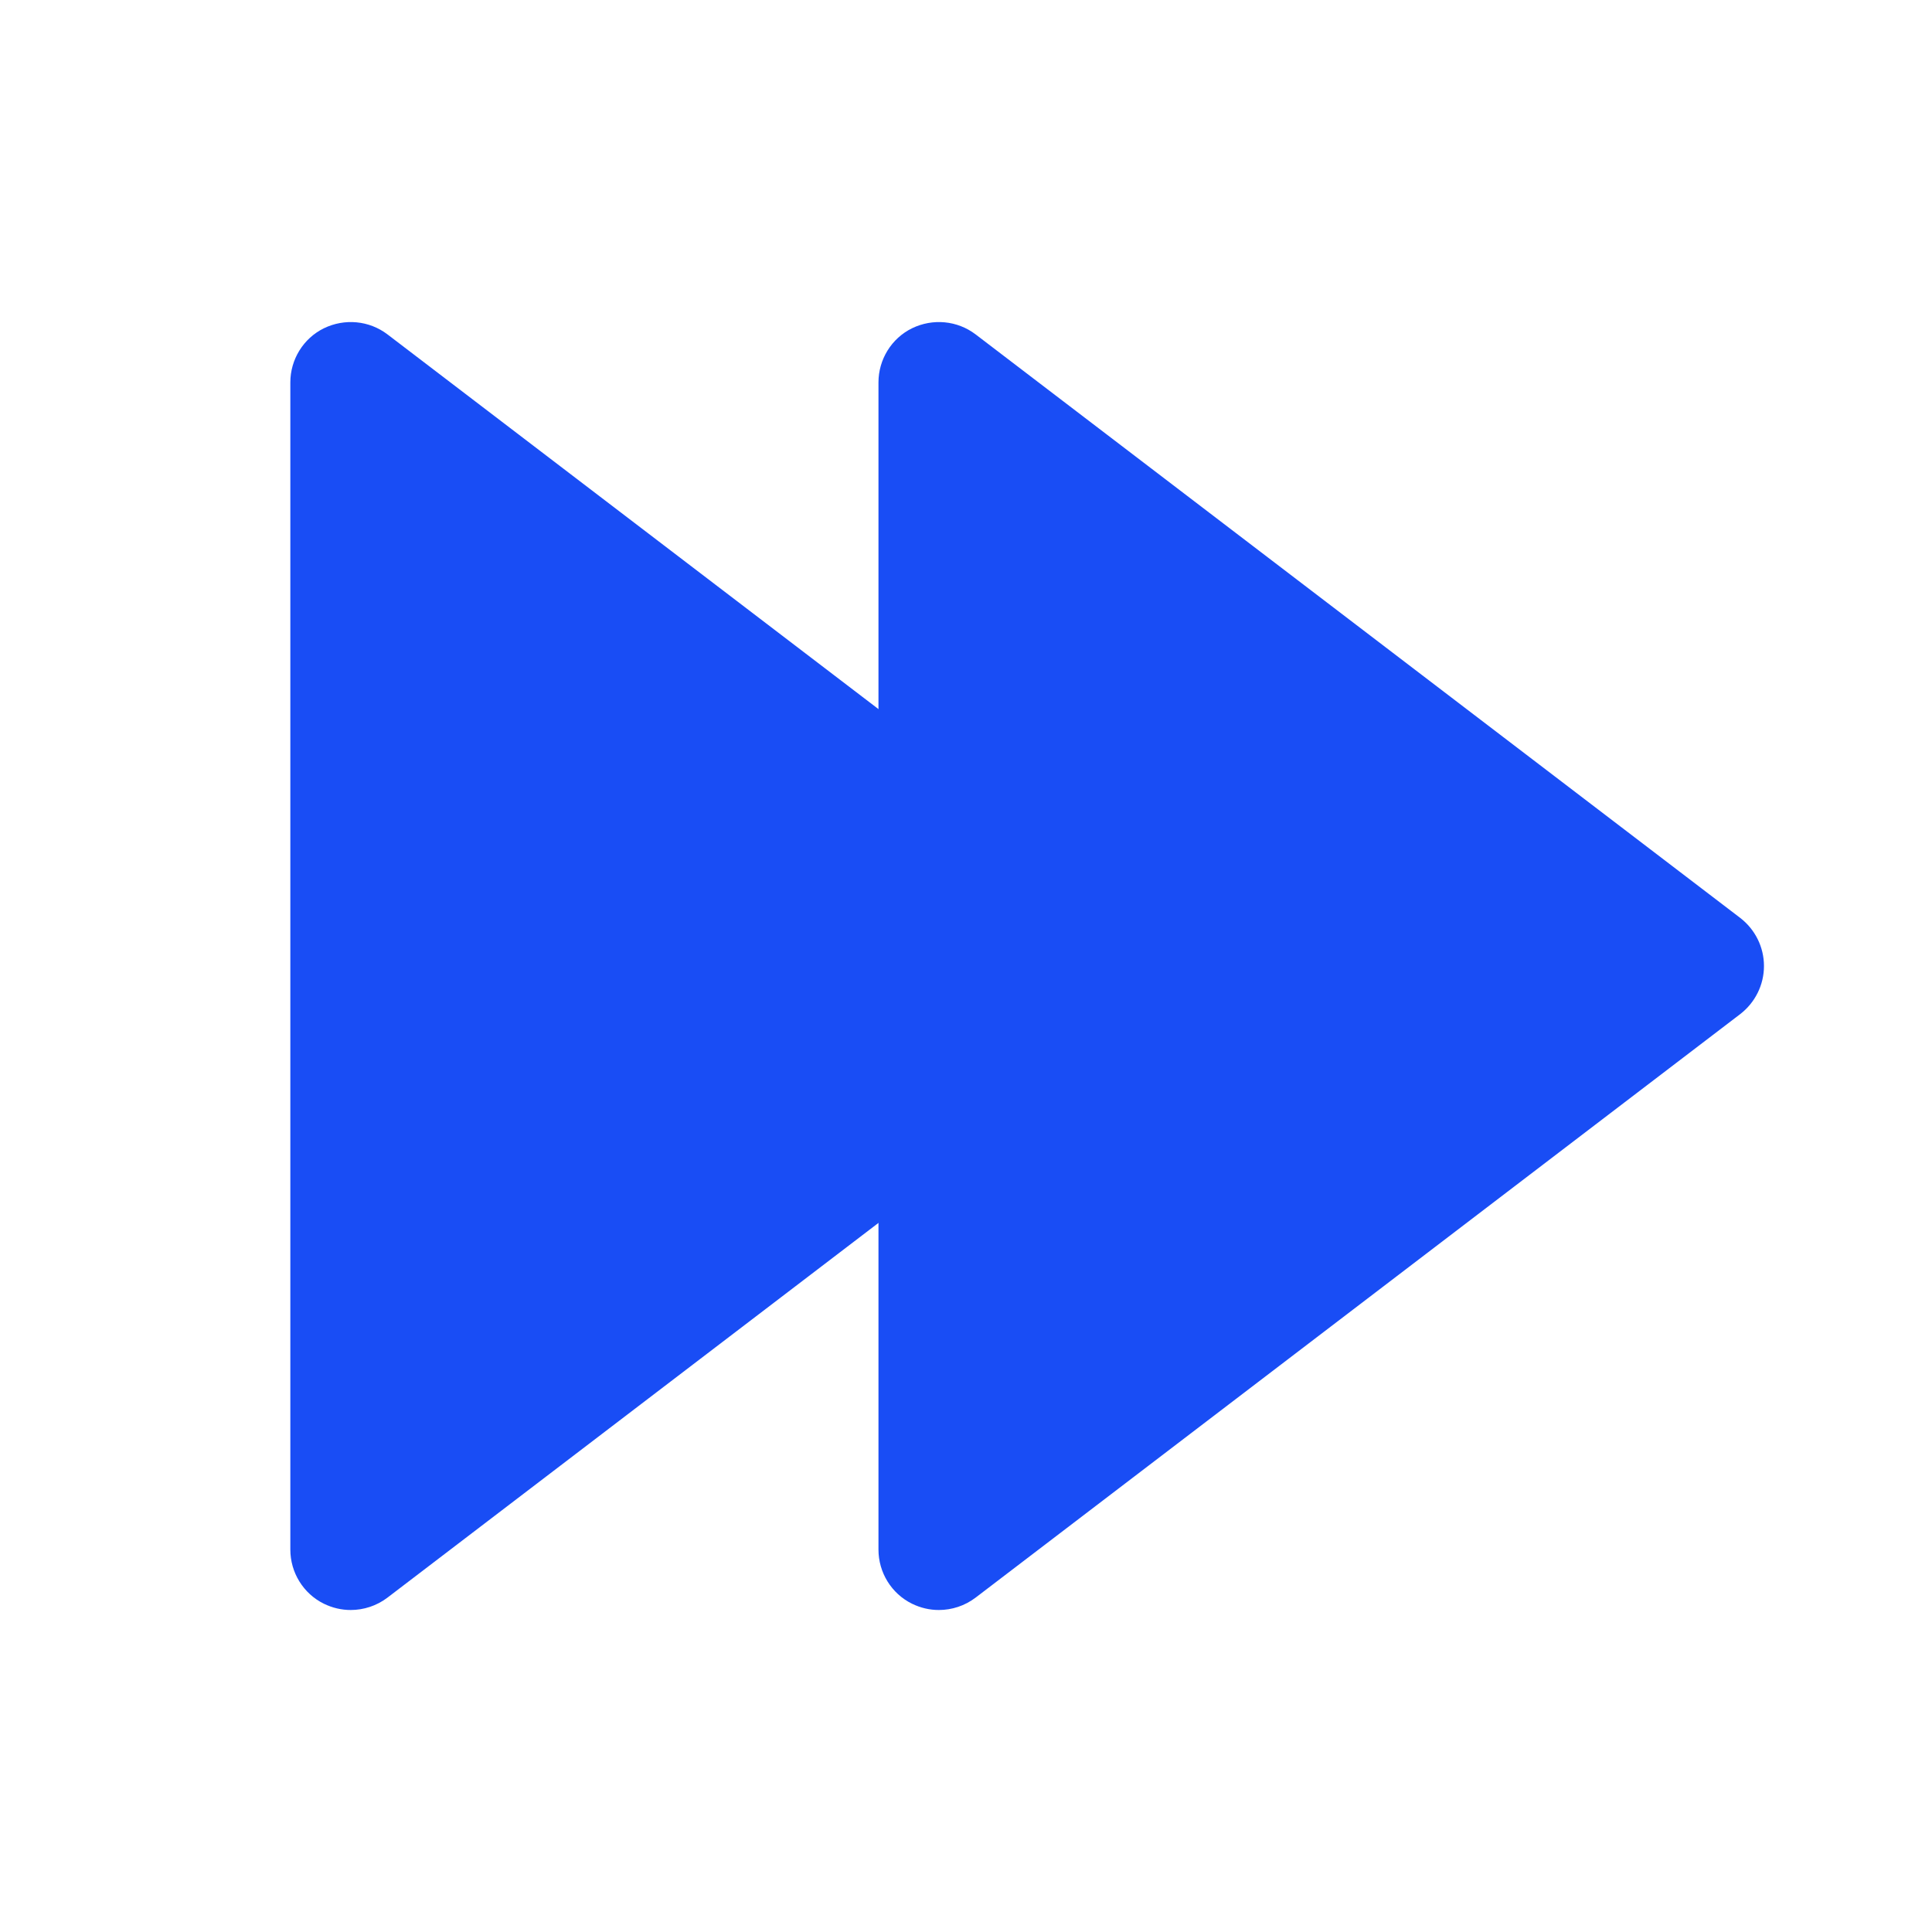 <!-- Animated using SVGANIMA - https://svganima.com -->
<svg width="36" height="36" xmlns="http://www.w3.org/2000/svg" id="svg5677" preserveAspectRatio="xMidYMid" viewBox="0 0 36 36">

 <defs id="defs3829"></defs><g id="g9501">
  <title id="title6283">background</title>
  <rect fill="none" id="canvas_background" height="402" width="582" y="-1" x="-1"></rect>
 </g>
 <g id="g8384">
  <title id="title2457">Layer 1</title>
  <path id="svg_1" fill-rule="nonzero" fill="rgb(9.804%,30.196%,96.078%)" d=" m 6.035,6.117 c -0.383,0.188 -0.625,0.582 -0.625,1.008 l 0,21.75 c 0,0.426 0.242,0.82 0.625,1.008 c 0.16,0.078 0.328,0.117 0.5,0.117 c 0.242,0 0.484,-0.078 0.684,-0.23 l 14.25,-10.875 c 0.277,-0.215 0.441,-0.543 0.441,-0.895 c 0,-0.352 -0.164,-0.68 -0.441,-0.895 l -14.25,-10.875 c -0.34,-0.258 -0.797,-0.301 -1.184,-0.113 z m 0,0"><animate attributeType="auto" attributeName="fill-opacity" values="0.1;1;1;1;0.1" calcMode="spline" keyTimes="0;0.25;0.5;0.75;1" keySplines="0 0 1 1;0 0 1 1;0 0 1 1;0 0 1 1" dur="4s" begin="0s" repeatCount="indefinite" additive="replace" accumulate="none" fill="freeze" id="animate876"></animate></path>
  <path id="svg_2" fill-rule="nonzero" fill="rgb(9.804%,30.196%,96.078%)" d=" m 16.994,6.117 c -0.383,0.188 -0.625,0.582 -0.625,1.008 l 0,21.75 c 0,0.426 0.242,0.82 0.625,1.008 c 0.16,0.078 0.328,0.117 0.5,0.117 c 0.242,0 0.484,-0.078 0.684,-0.23 l 14.25,-10.875 c 0.277,-0.215 0.441,-0.543 0.441,-0.895 c 0,-0.352 -0.164,-0.68 -0.441,-0.895 l -14.25,-10.875 c -0.34,-0.258 -0.797,-0.301 -1.184,-0.113 z m 0,0"><animate attributeType="auto" attributeName="opacity" values="1;1;1;0.1;1;1" calcMode="spline" keyTimes="0;0.25;0.25;0.5;0.75;1" keySplines="0 0 1 1;0 0 1 1;0 0 1 1;0 0 1 1;0 0 1 1" dur="4s" begin="0s" repeatCount="indefinite" additive="replace" accumulate="none" fill="freeze" id="animate5911"></animate></path>
 </g>
</svg>